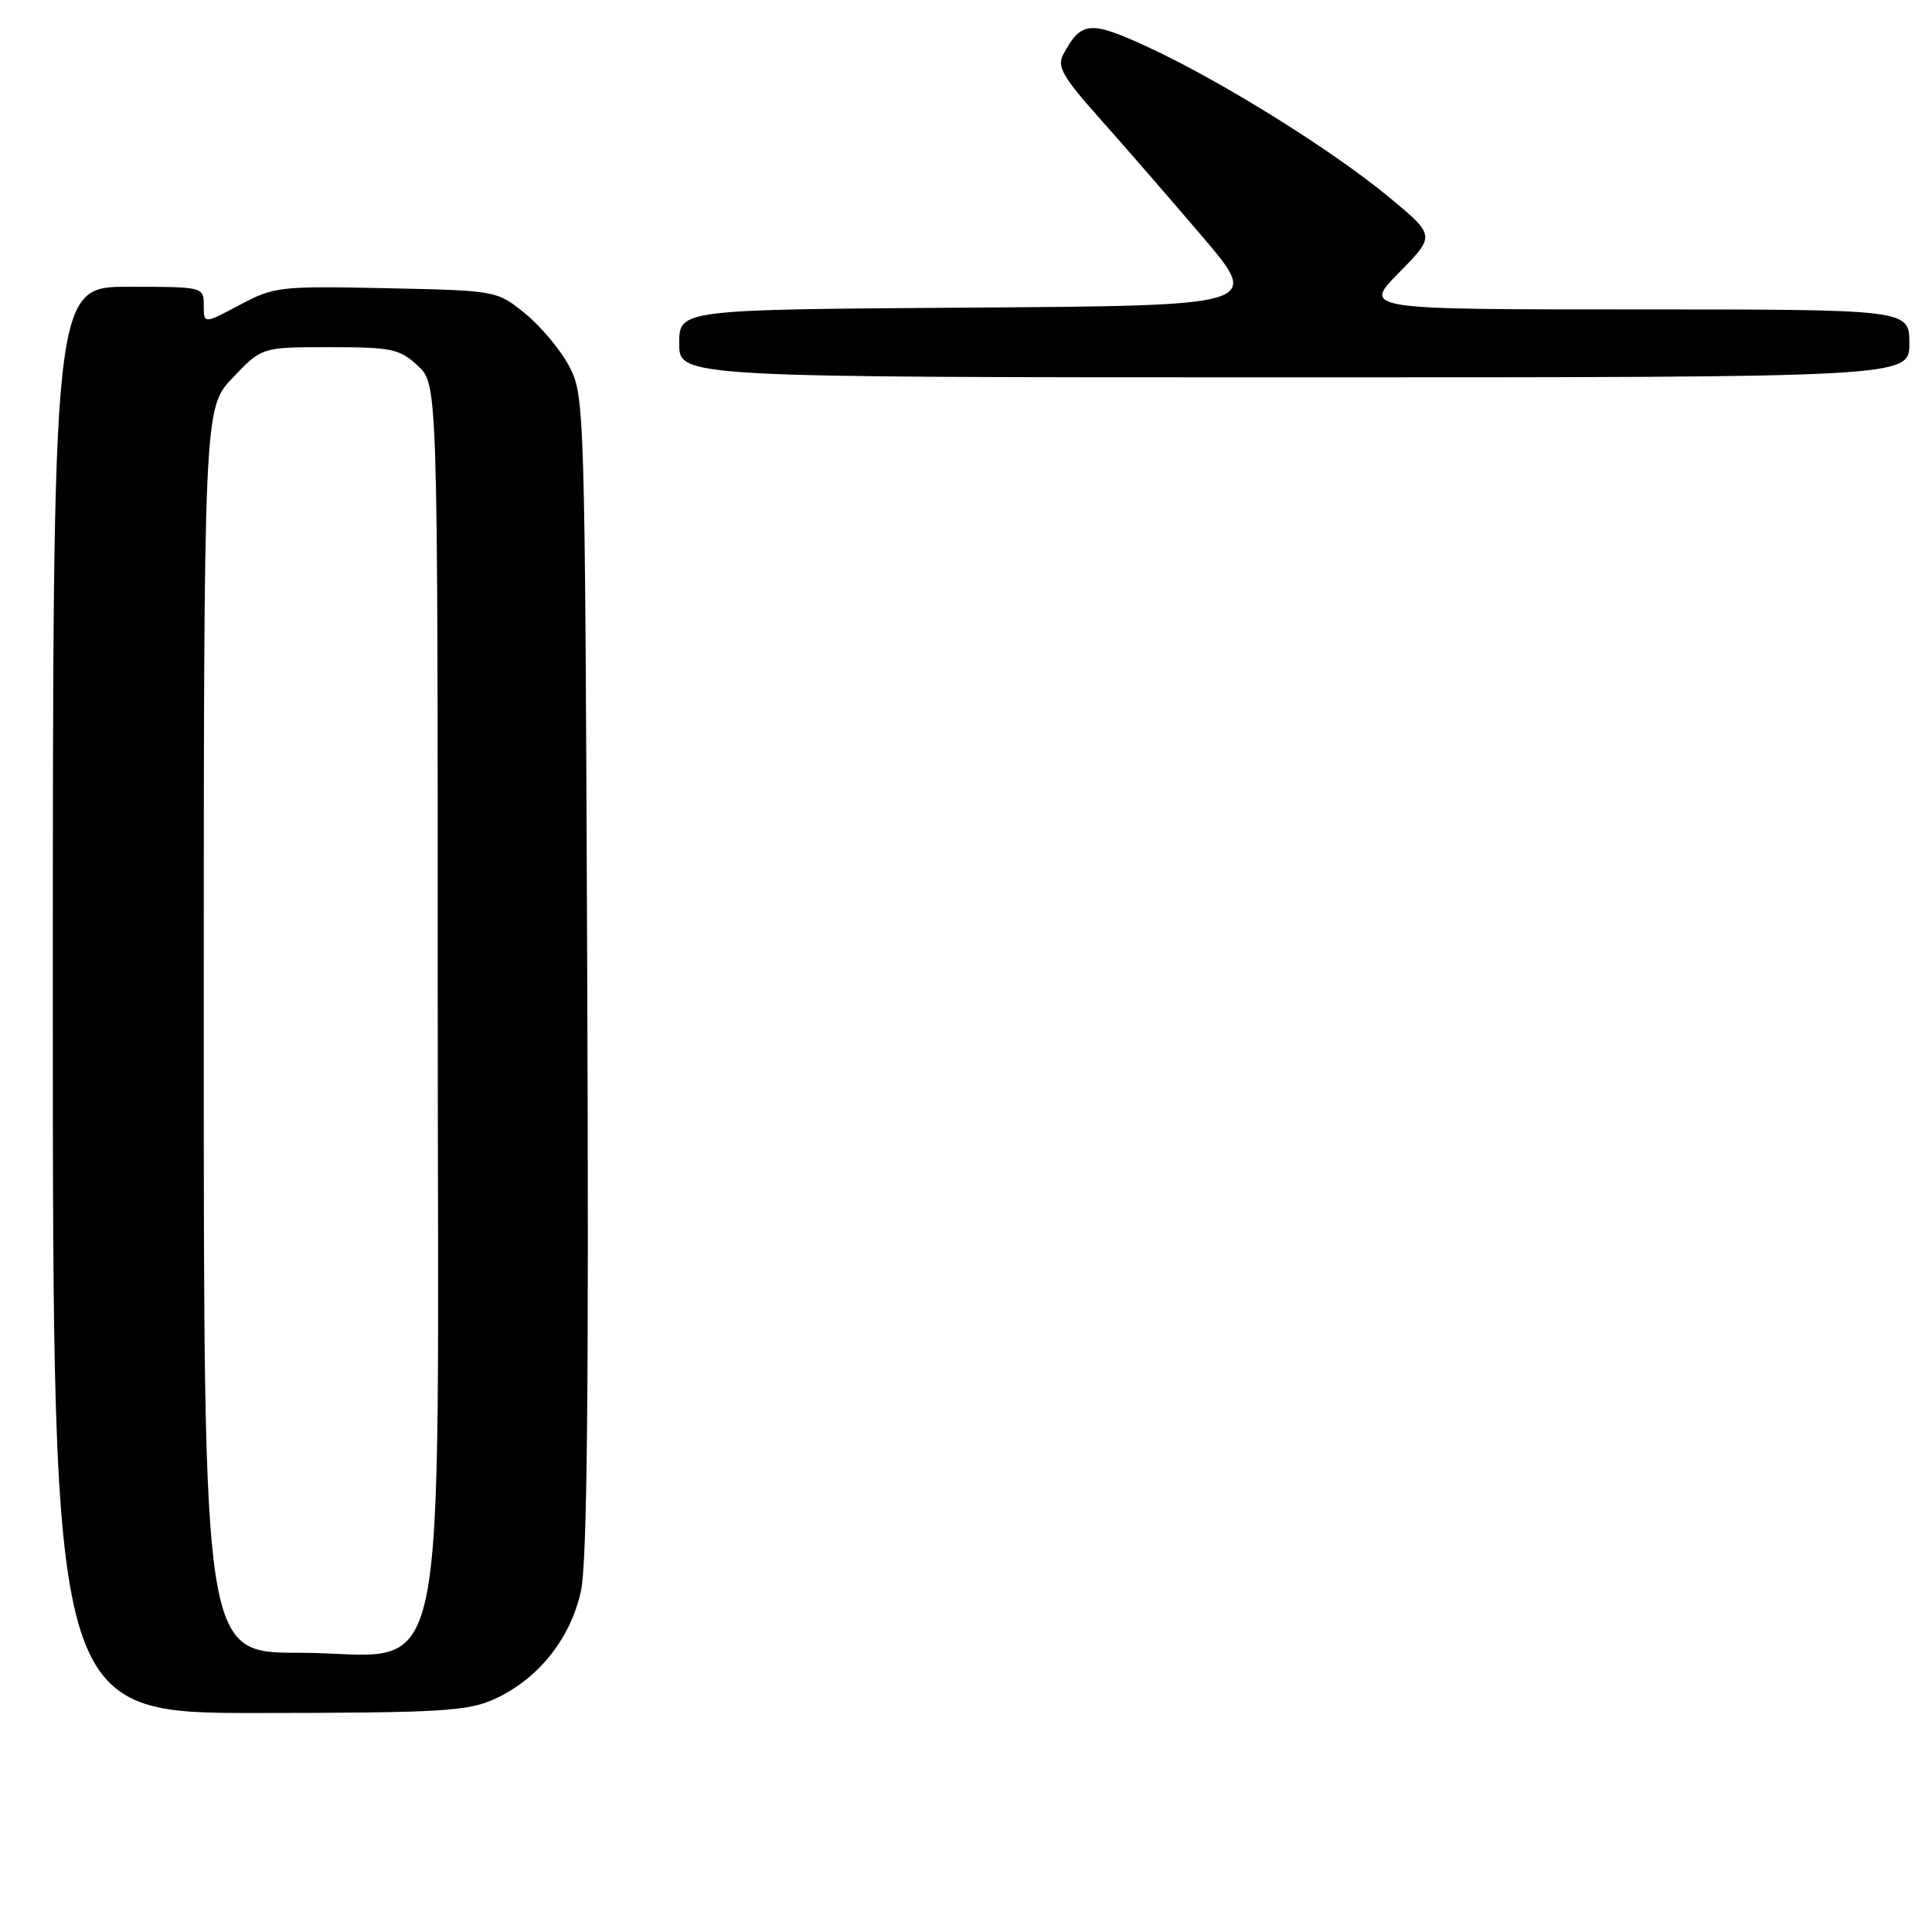 <?xml version="1.0" encoding="UTF-8" standalone="no"?>
<!DOCTYPE svg PUBLIC "-//W3C//DTD SVG 1.1//EN" "http://www.w3.org/Graphics/SVG/1.1/DTD/svg11.dtd" >
<svg xmlns="http://www.w3.org/2000/svg" xmlns:xlink="http://www.w3.org/1999/xlink" version="1.1" viewBox="0 0 256 256">
 <g >
 <path fill="currentColor"
d=" M 65.51 225.14 C 71.31 222.50 75.61 217.13 76.98 210.81 C 77.80 207.00 78.04 183.92 77.81 129.00 C 77.51 53.88 77.46 52.43 75.43 48.55 C 74.29 46.38 71.66 43.23 69.59 41.55 C 65.82 38.50 65.82 38.50 51.16 38.19 C 37.09 37.89 36.31 37.98 31.75 40.41 C 27.00 42.94 27.00 42.94 27.00 40.47 C 27.00 38.01 26.97 38.00 17.00 38.00 C 7.00 38.00 7.00 38.00 7.00 132.50 C 7.00 227.00 7.00 227.00 34.25 226.98 C 58.44 226.96 61.95 226.75 65.51 225.14 Z  M 253.00 45.50 C 253.00 41.00 253.00 41.00 216.79 41.00 C 180.58 41.00 180.58 41.00 185.38 36.12 C 190.19 31.23 190.19 31.23 184.18 26.23 C 176.71 20.01 161.87 10.75 152.18 6.27 C 144.43 2.68 143.26 2.78 140.88 7.23 C 140.03 8.81 140.83 10.21 145.68 15.65 C 148.88 19.24 155.01 26.30 159.31 31.34 C 167.11 40.50 167.11 40.50 128.56 40.76 C 90.00 41.02 90.00 41.02 90.00 45.51 C 90.00 50.00 90.00 50.00 171.50 50.00 C 253.00 50.00 253.00 50.00 253.00 45.50 Z  M 27.00 136.54 C 27.00 54.08 27.00 54.08 30.85 50.04 C 34.69 46.00 34.69 46.00 43.70 46.00 C 51.88 46.00 52.95 46.23 55.35 48.45 C 58.00 50.90 58.00 50.90 58.00 132.03 C 58.00 228.44 60.00 219.00 39.58 219.00 C 27.00 219.00 27.00 219.00 27.00 136.54 Z "/>
</g>
</svg>